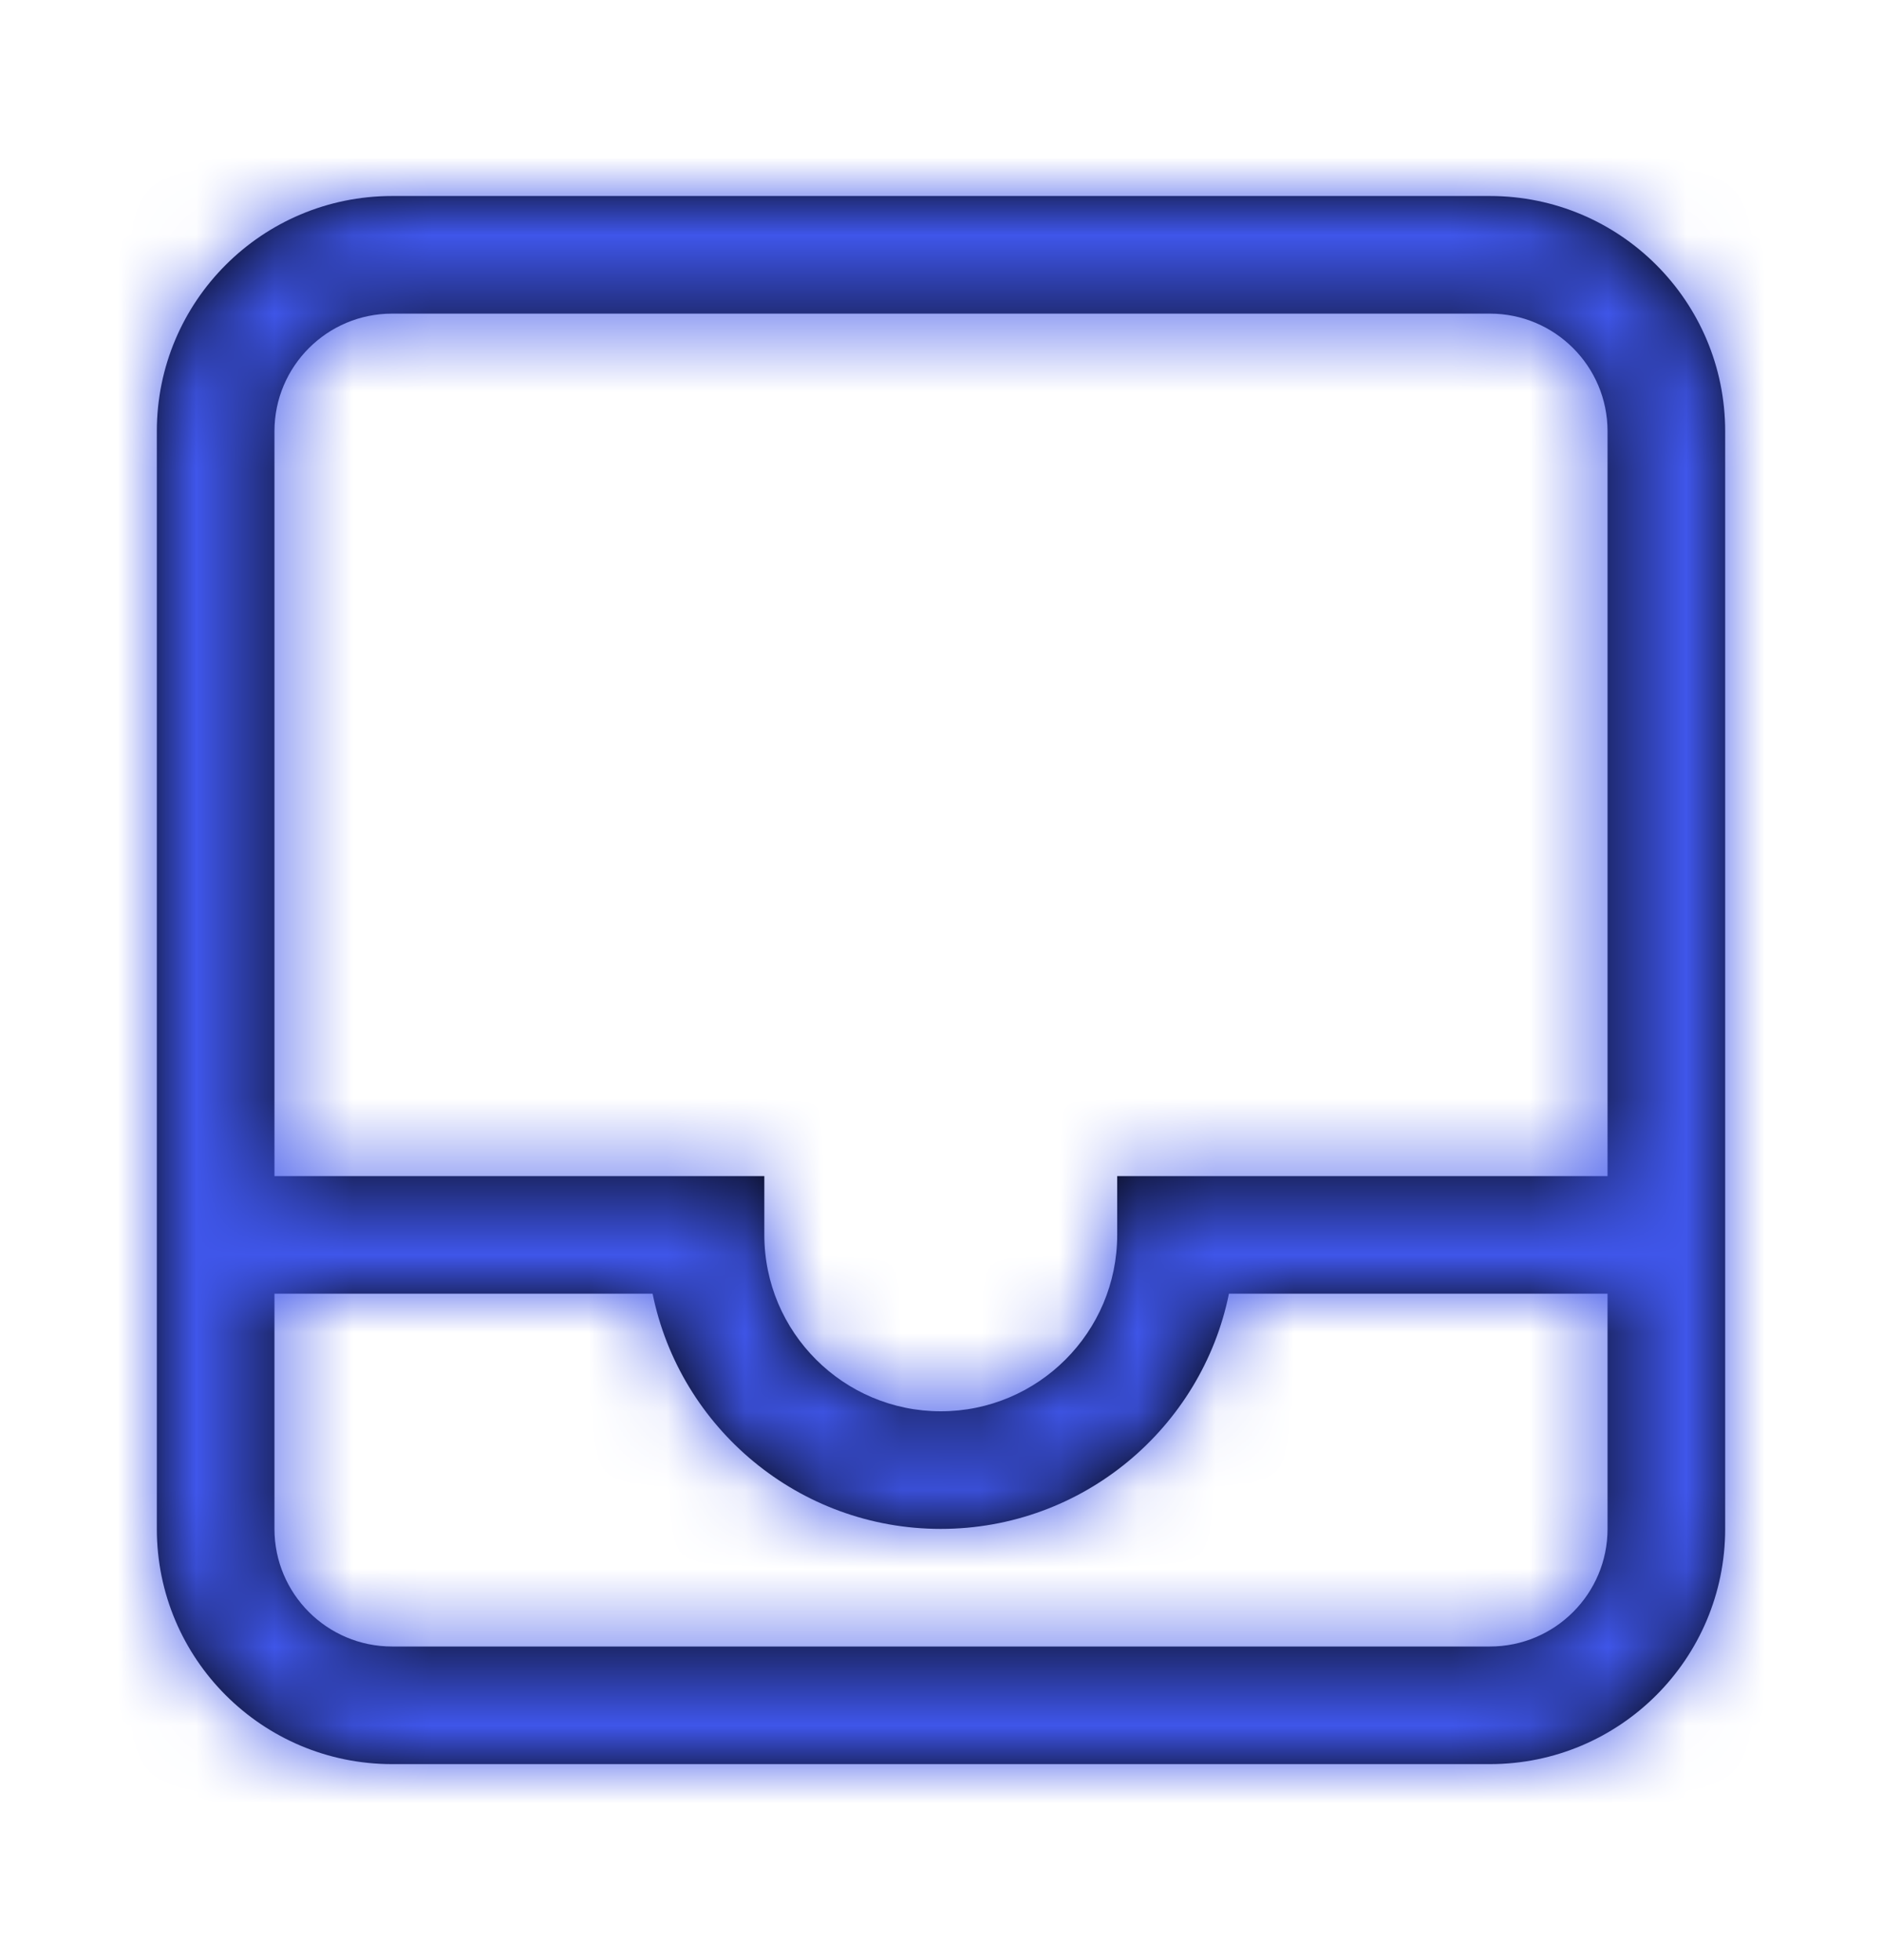 <?xml version="1.0" encoding="UTF-8"?>
<svg width="24px" height="25px" viewBox="0 0 24 25" version="1.1" xmlns="http://www.w3.org/2000/svg" xmlns:xlink="http://www.w3.org/1999/xlink">
    <title>ic/INBOX</title>
    <defs>
        <path d="M19,2 C20.657,2 22,3.343 22,5 L22,19 C22,20.657 20.657,22 19,22 L5,22 C3.343,22 2,20.657 2,19 L2,5 C2,3.343 3.343,2 5,2 L19,2 Z M3.5,19 C3.5,19.828 4.172,20.5 5,20.5 L19,20.5 C19.828,20.5 20.5,19.828 20.5,19 L20.5,16 L15.672,16 C15.324,17.712 13.808,19 11.997,19 C10.186,19 8.67,17.712 8.322,16 L3.5,16 L3.5,19 Z M19,3.5 L5,3.5 C4.172,3.5 3.5,4.172 3.5,5 L3.5,14.5 L9.747,14.5 L9.747,15.25 C9.747,16.492 10.757,17.5 11.997,17.5 C13.237,17.5 14.247,16.492 14.247,15.25 L14.247,14.5 L20.5,14.5 L20.5,5 C20.5,4.172 19.828,3.5 19,3.5 Z" id="path-1"></path>
    </defs>
    <g id="Demo-Sample" stroke="none" stroke-width="1" fill="none" fill-rule="evenodd">
        <g id="画板备份-2" transform="translate(-69, -283)">
            <g id="ic/favourites/ic_favourites" transform="translate(69, 283.5)">
                <g id="symbol/frame/symbol_grid24-copy-2"></g>
                <mask id="mask-2" fill="white">
                    <use xlink:href="#path-1"></use>
                </mask>
                <use id="Combined-Shape" fill="#000000" fill-rule="nonzero" xlink:href="#path-1"></use>
                <rect id="color/#000000" fill="#3F56EA" mask="url(#mask-2)" x="0" y="0" width="24" height="24"></rect>
            </g>
        </g>
    </g>
</svg>